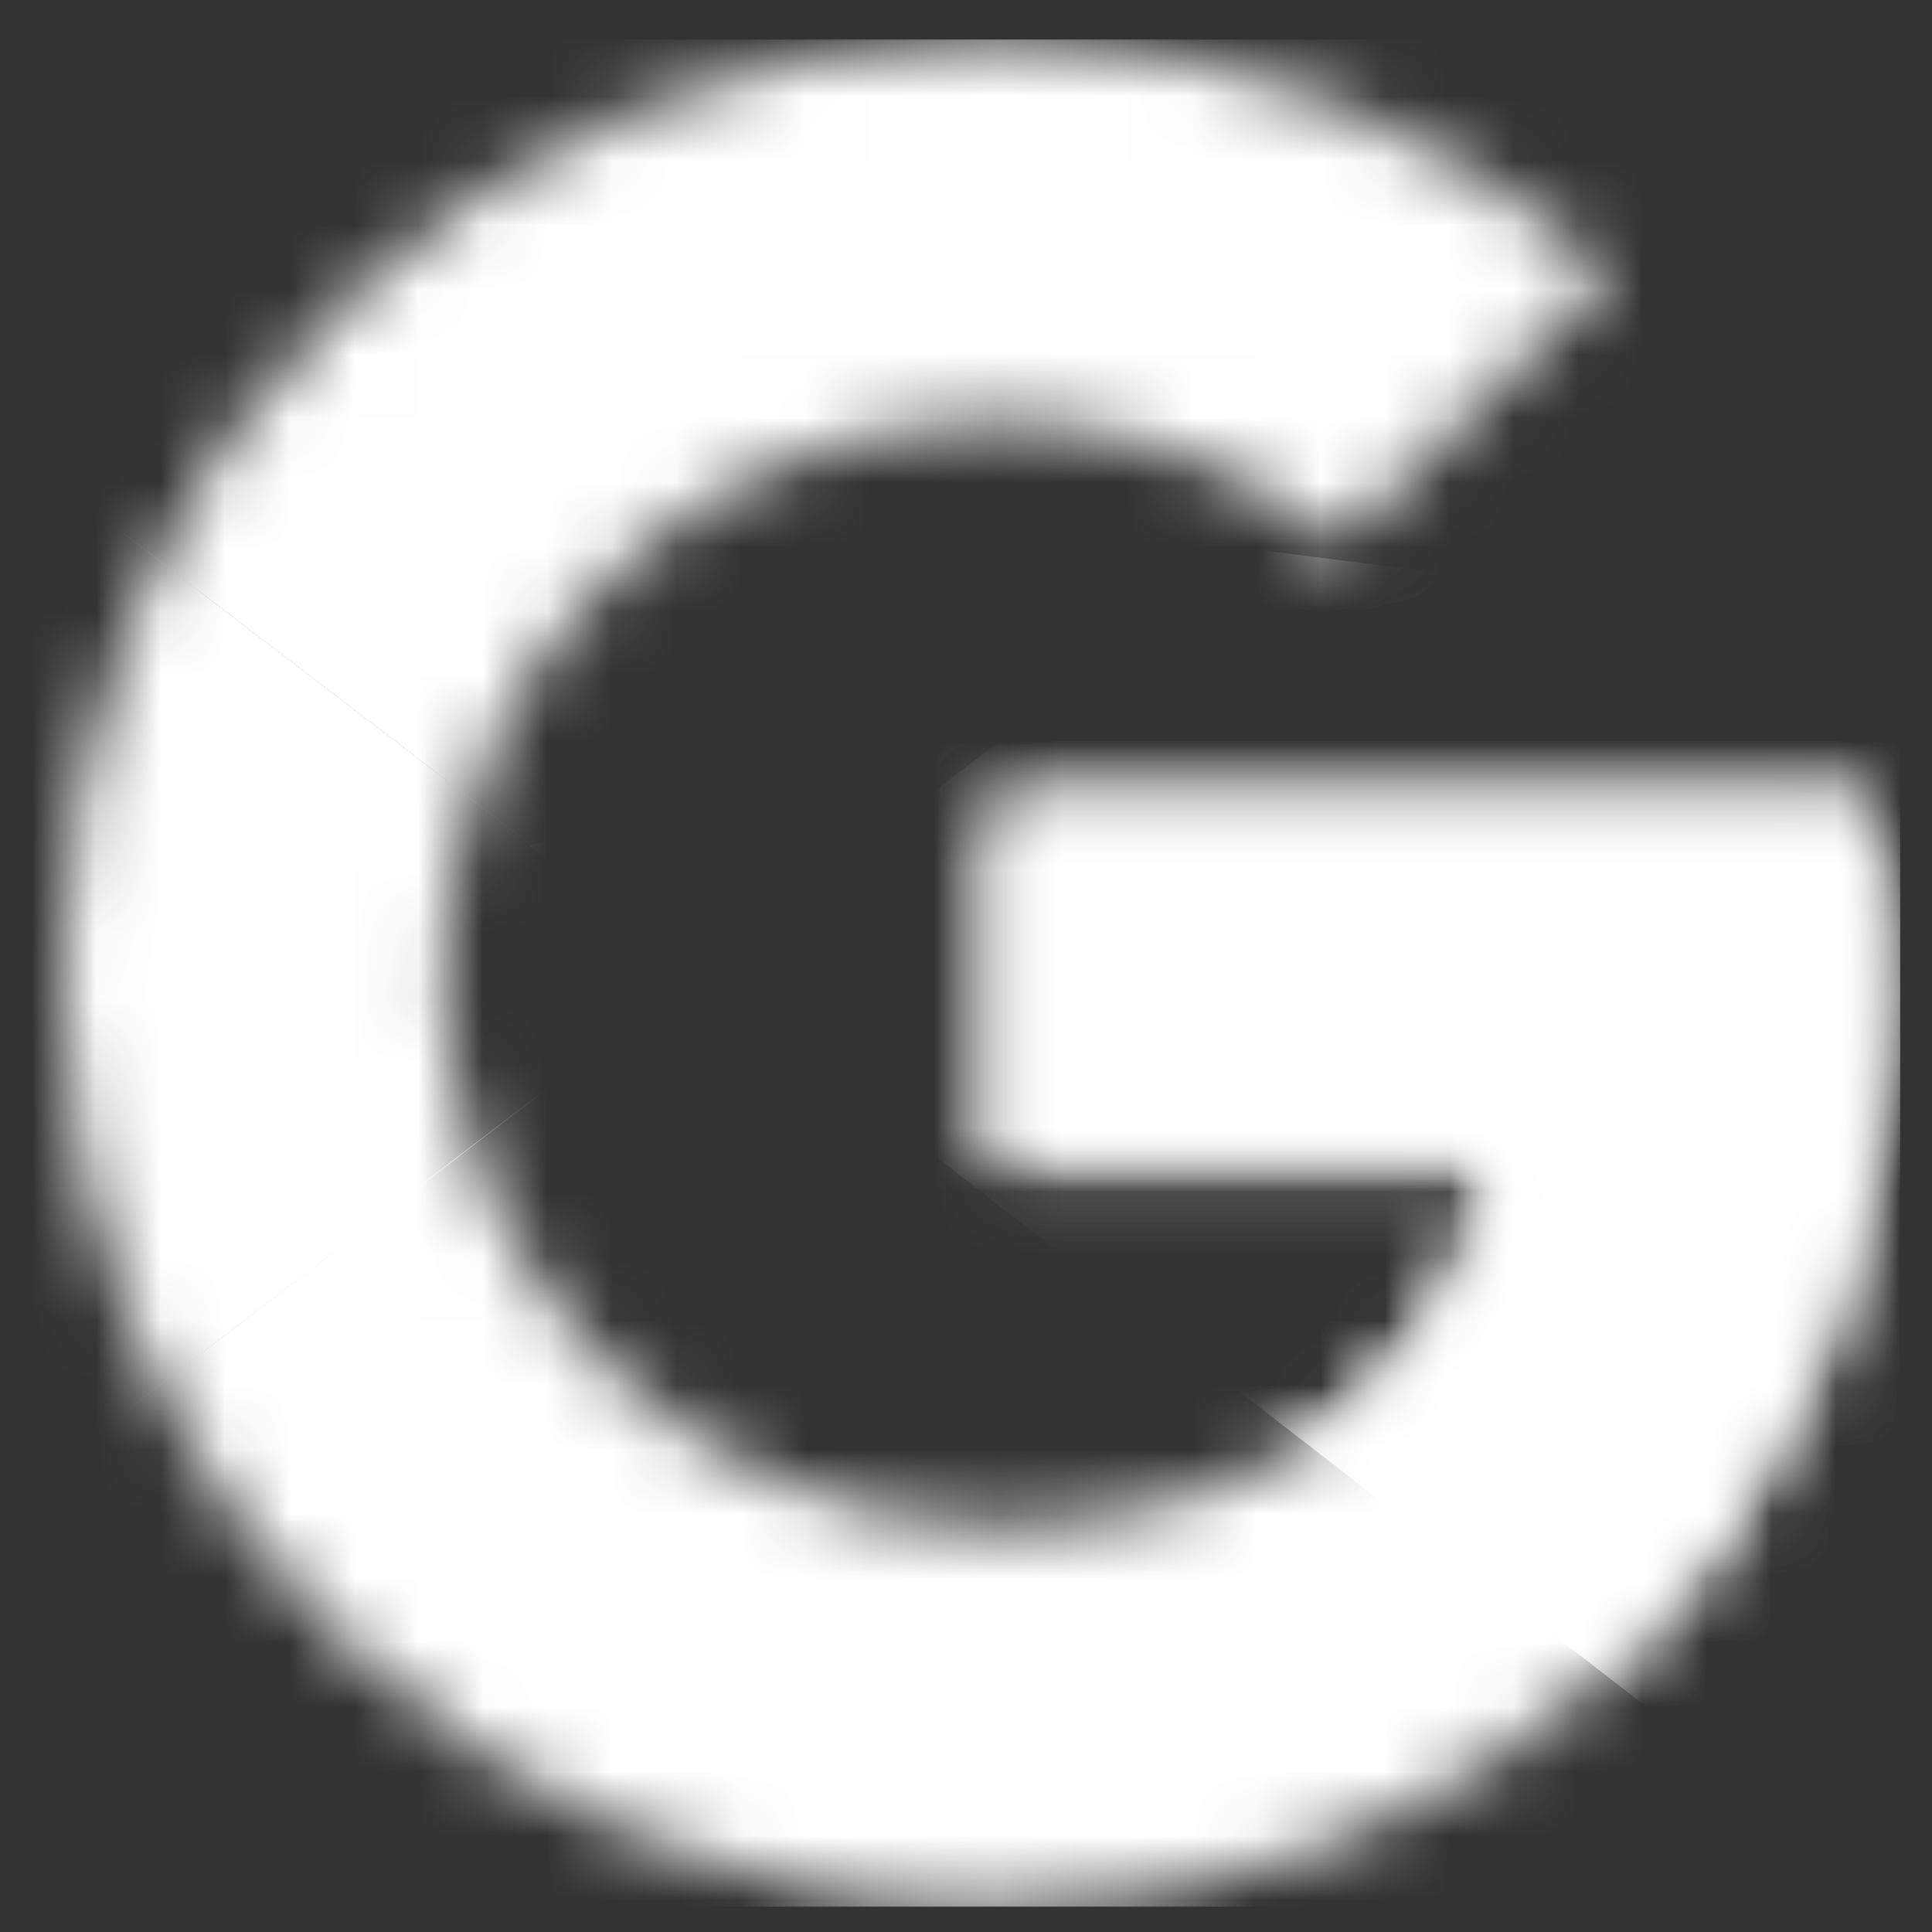 <svg width="30" height="30" viewBox="0 0 30 30" fill="none" xmlns="http://www.w3.org/2000/svg">
<rect x="0" y="0" width="30" height="30" fill="#333333" stroke="none"/>
<g id="google-icon 1" clip-path="url(#clip0_1_10482)">
<g id="Group">
<g id="Clip path group">
<mask id="mask0_1_10482" style="mask-type:luminance" maskUnits="userSpaceOnUse" x="0" y="0" width="30" height="30">
<g id="B">
<path id="Vector" d="M28.971 12.475H15.462V18.077H23.238C22.513 21.636 19.482 23.678 15.462 23.678C10.717 23.678 6.895 19.856 6.895 15.111C6.895 10.367 10.717 6.544 15.462 6.544C17.505 6.544 19.35 7.269 20.8 8.455L25.017 4.238C22.447 1.997 19.152 0.613 15.462 0.613C7.422 0.613 0.964 7.072 0.964 15.111C0.964 23.151 7.422 29.609 15.462 29.609C22.711 29.609 29.301 24.337 29.301 15.111C29.301 14.255 29.169 13.332 28.971 12.475Z" fill="white"/>
</g>
</mask>
<g mask="url(#mask0_1_10482)">
<path id="Vector_2" d="M-0.353 23.677V6.543L10.851 15.11L-0.353 23.677Z" fill="white"/>
</g>
</g>
<g id="Clip path group_2">
<mask id="mask1_1_10482" style="mask-type:luminance" maskUnits="userSpaceOnUse" x="0" y="0" width="30" height="30">
<g id="B_2">
<path id="Vector_3" d="M28.971 12.475H15.462V18.077H23.238C22.513 21.636 19.482 23.678 15.462 23.678C10.717 23.678 6.895 19.856 6.895 15.111C6.895 10.367 10.717 6.544 15.462 6.544C17.505 6.544 19.35 7.269 20.8 8.455L25.017 4.238C22.447 1.997 19.152 0.613 15.462 0.613C7.422 0.613 0.964 7.072 0.964 15.111C0.964 23.151 7.422 29.609 15.462 29.609C22.711 29.609 29.301 24.337 29.301 15.111C29.301 14.255 29.169 13.332 28.971 12.475Z" fill="white"/>
</g>
</mask>
<g mask="url(#mask1_1_10482)">
<path id="Vector_4" d="M-0.353 6.546L10.851 15.113L15.463 11.093L31.28 8.523V-0.703H-0.353V6.546Z" fill="white"/>
</g>
</g>
<g id="Clip path group_3">
<mask id="mask2_1_10482" style="mask-type:luminance" maskUnits="userSpaceOnUse" x="0" y="0" width="30" height="30">
<g id="B_3">
<path id="Vector_5" d="M28.971 12.475H15.462V18.077H23.238C22.513 21.636 19.482 23.678 15.462 23.678C10.717 23.678 6.895 19.856 6.895 15.111C6.895 10.367 10.717 6.544 15.462 6.544C17.505 6.544 19.35 7.269 20.8 8.455L25.017 4.238C22.447 1.997 19.152 0.613 15.462 0.613C7.422 0.613 0.964 7.072 0.964 15.111C0.964 23.151 7.422 29.609 15.462 29.609C22.711 29.609 29.301 24.337 29.301 15.111C29.301 14.255 29.169 13.332 28.971 12.475Z" fill="white"/>
</g>
</mask>
<g mask="url(#mask2_1_10482)">
<path id="Vector_6" d="M-0.353 23.68L19.418 8.523L24.624 9.182L31.28 -0.703V30.929H-0.353V23.68Z" fill="white"/>
</g>
</g>
<g id="Clip path group_4">
<mask id="mask3_1_10482" style="mask-type:luminance" maskUnits="userSpaceOnUse" x="0" y="0" width="30" height="30">
<g id="B_4">
<path id="Vector_7" d="M28.971 12.475H15.462V18.077H23.238C22.513 21.636 19.482 23.678 15.462 23.678C10.717 23.678 6.895 19.856 6.895 15.111C6.895 10.367 10.717 6.544 15.462 6.544C17.505 6.544 19.35 7.269 20.8 8.455L25.017 4.238C22.447 1.997 19.152 0.613 15.462 0.613C7.422 0.613 0.964 7.072 0.964 15.111C0.964 23.151 7.422 29.609 15.462 29.609C22.711 29.609 29.301 24.337 29.301 15.111C29.301 14.255 29.169 13.332 28.971 12.475Z" fill="white"/>
</g>
</mask>
<g mask="url(#mask3_1_10482)">
<path id="Vector_8" d="M31.279 30.926L10.85 15.11L8.214 13.133L31.279 6.543V30.926Z" fill="white"/>
</g>
</g>
</g>
</g>
<defs>
<clipPath id="clip0_1_10482">
<rect width="28.996" height="28.996" fill="white" transform="translate(0.511 0.613)"/>
</clipPath>
</defs>
</svg>
